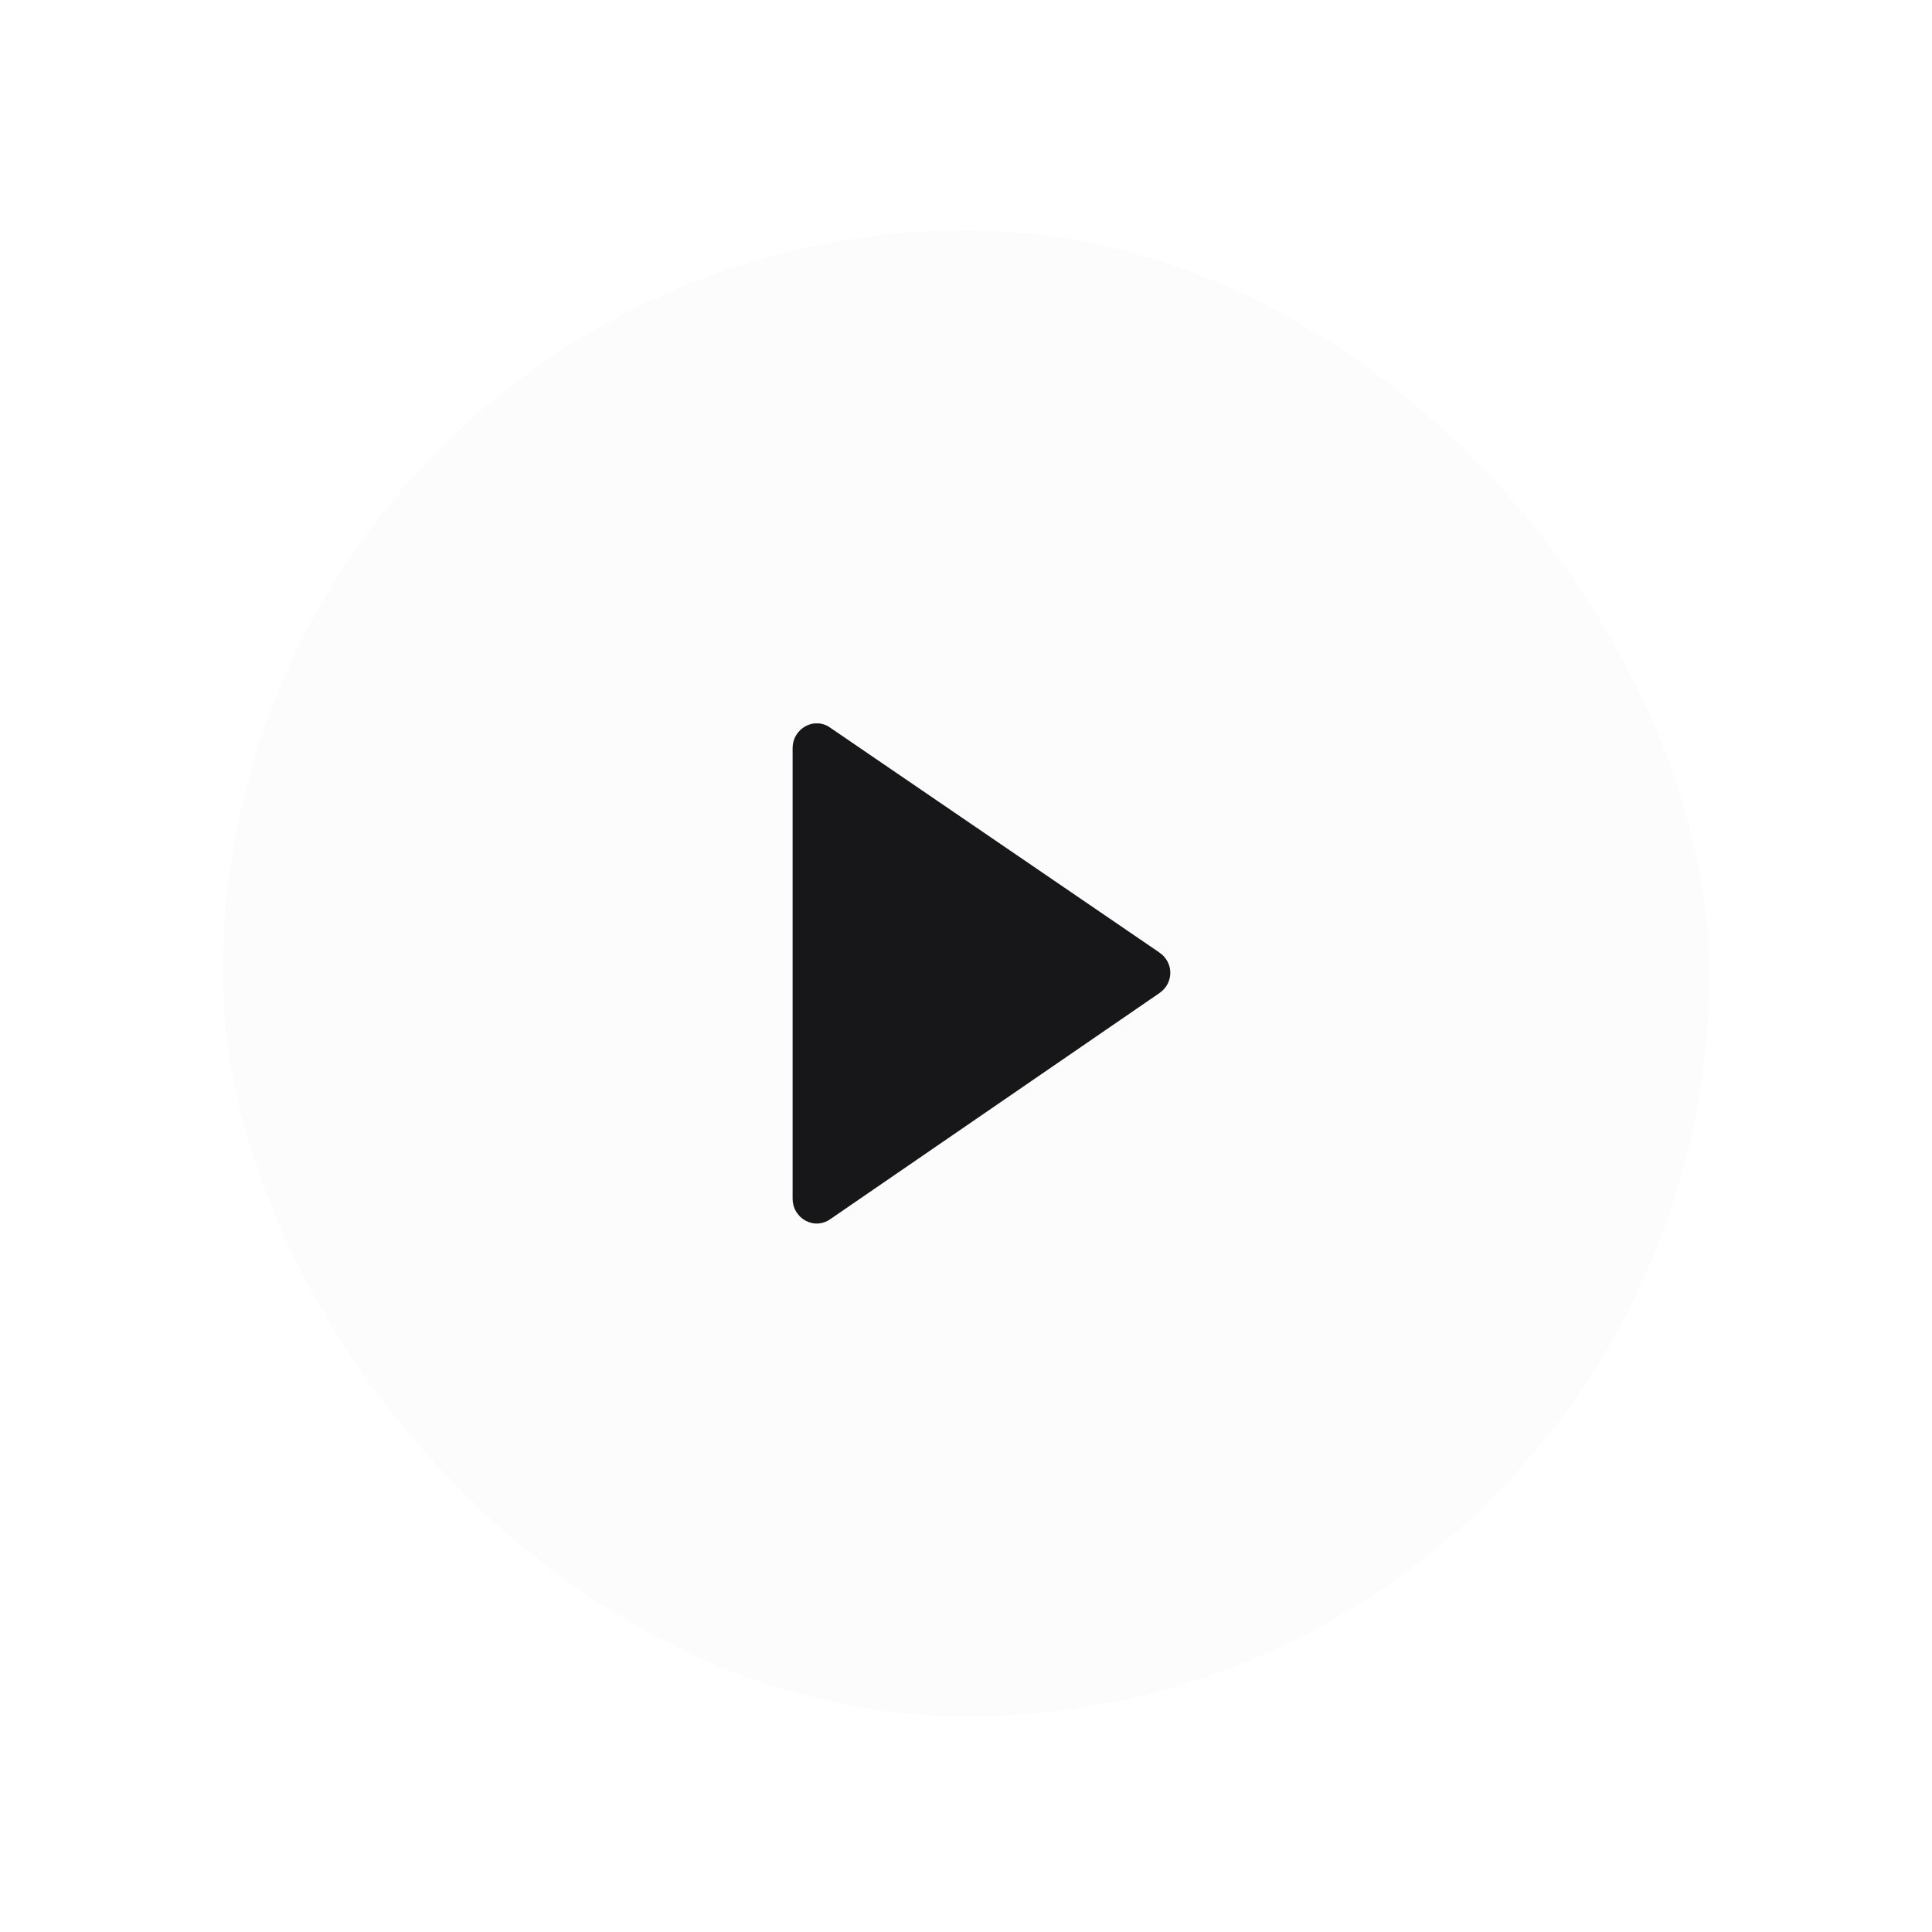 <svg width="52" height="52" viewBox="0 0 52 52" fill="none" xmlns="http://www.w3.org/2000/svg">
<g filter="url(#filter0_d_328_361)">
<rect x="6" y="4" width="40" height="40" rx="20" fill="#FCFCFC"/>
<g clip-path="url(#clip0_328_361)">
<path d="M22.084 30.188L22.073 30.195L22.062 30.204C22.032 30.226 22.009 30.232 21.991 30.233C21.971 30.234 21.947 30.23 21.922 30.217C21.87 30.189 21.833 30.136 21.833 30.067V17.933C21.833 17.864 21.87 17.811 21.922 17.783C21.947 17.77 21.971 17.765 21.991 17.767C22.009 17.768 22.032 17.773 22.062 17.796L22.073 17.805L22.085 17.813L30.918 23.846L30.918 23.846L30.923 23.849C30.98 23.887 31 23.938 31 23.983C31 24.029 30.98 24.079 30.923 24.117L30.923 24.117L30.917 24.121L22.084 30.188Z" fill="#171719" stroke="#171719"/>
</g>
</g>
<defs>
<filter id="filter0_d_328_361" x="0.5" y="0.7" width="51" height="51" filterUnits="userSpaceOnUse" color-interpolation-filters="sRGB">
<feFlood flood-opacity="0" result="BackgroundImageFix"/>
<feColorMatrix in="SourceAlpha" type="matrix" values="0 0 0 0 0 0 0 0 0 0 0 0 0 0 0 0 0 0 127 0" result="hardAlpha"/>
<feOffset dy="2.2"/>
<feGaussianBlur stdDeviation="2.75"/>
<feComposite in2="hardAlpha" operator="out"/>
<feColorMatrix type="matrix" values="0 0 0 0 0 0 0 0 0 0 0 0 0 0 0 0 0 0 0.1 0"/>
<feBlend mode="normal" in2="BackgroundImageFix" result="effect1_dropShadow_328_361"/>
<feBlend mode="normal" in="SourceGraphic" in2="effect1_dropShadow_328_361" result="shape"/>
</filter>
<clipPath id="clip0_328_361">
<rect width="16" height="16" fill="white" transform="translate(18 16)"/>
</clipPath>
</defs>
</svg>
